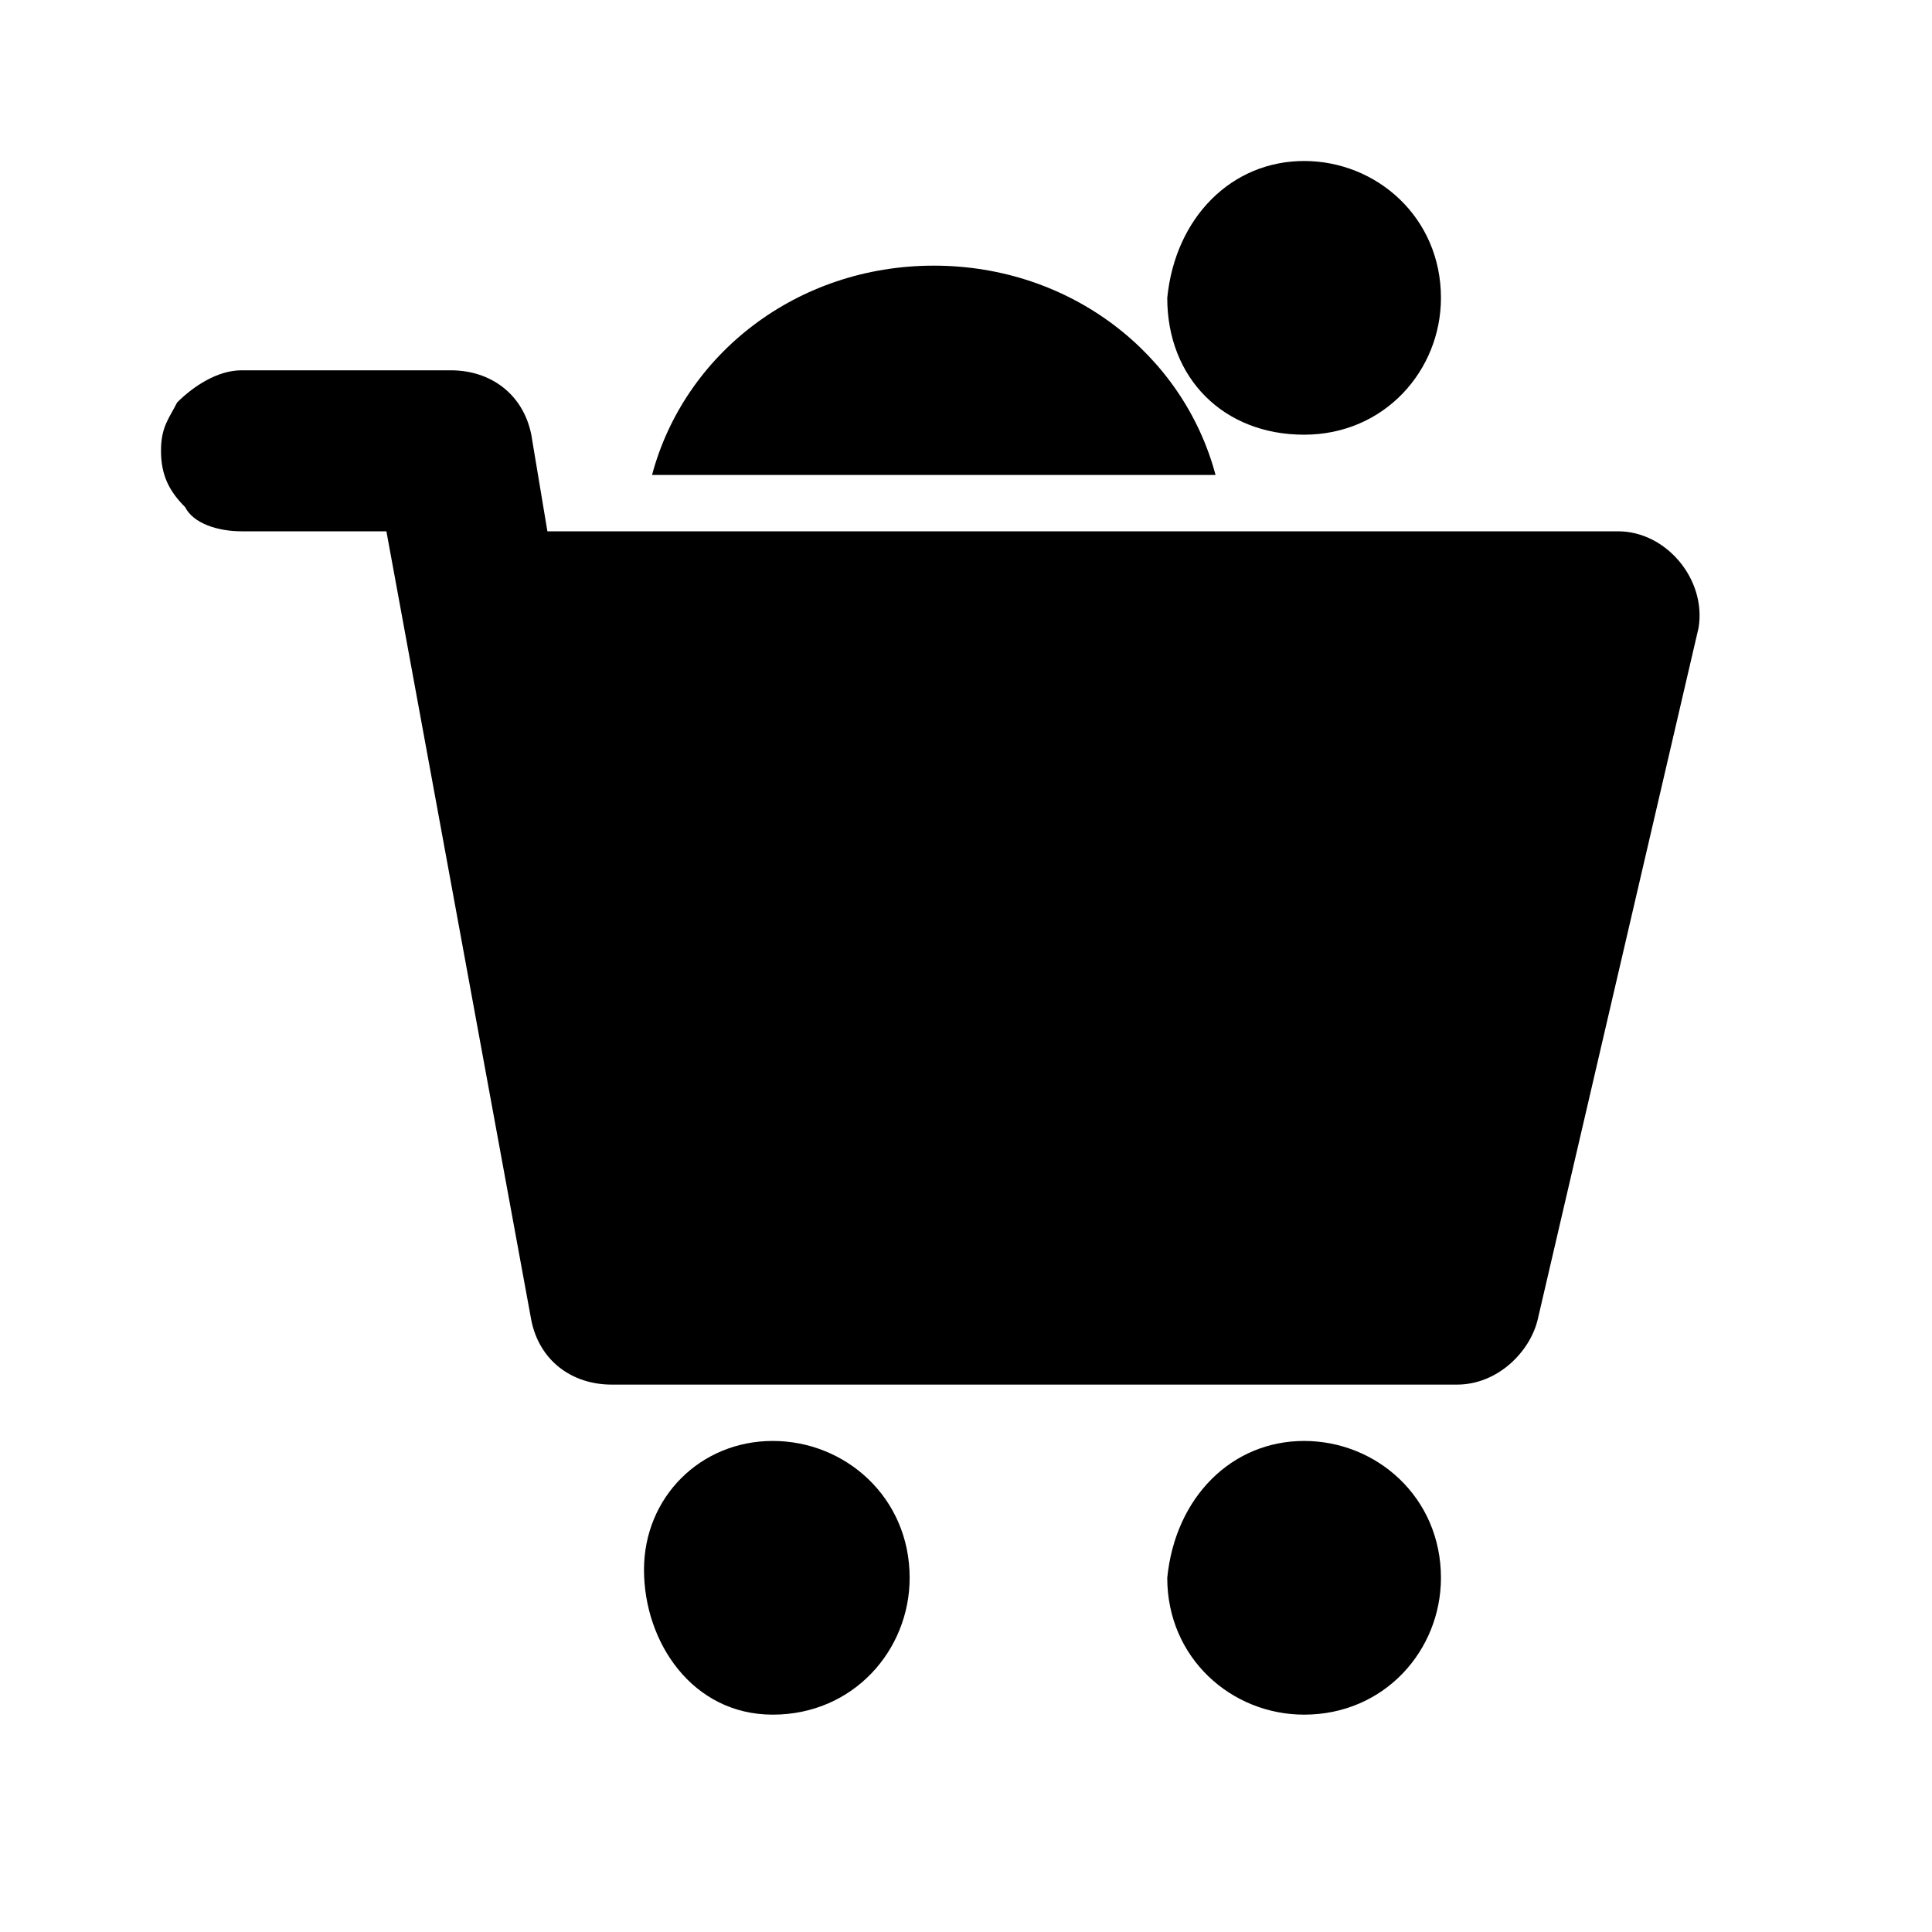 <?xml version="1.0" encoding="utf-8"?>
<!-- Generator: Adobe Illustrator 24.1.2, SVG Export Plug-In . SVG Version: 6.00 Build 0)  -->
<svg version="1.1" id="Capa_1" xmlns="http://www.w3.org/2000/svg" xmlns:xlink="http://www.w3.org/1999/xlink" x="0px" y="0px"
	 viewBox="0 0 24 24" style="enable-background:new 0 0 24 24;" xml:space="preserve">
<style type="text/css">
	.st0{opacity:0.48;fill:$background-opposite;enable-background:new    ;}
	.st1{fill:$background-opposite;}
</style>
<g transform="translate(2 2)">
	<path class="st0" d="M9.6,1.3c1.7,0,3.1,1.1,3.5,2.6h-7C6.5,2.4,7.9,1.3,9.6,1.3z M14.2,0c0.9,0,1.7,0.7,1.7,1.7
		c0,0.9-0.7,1.7-1.7,1.7s-1.7-0.7-1.7-1.7C12.6,0.7,13.3,0,14.2,0z"/>
	<path class="st1" d="M7.6,15.9c0.9,0,1.7,0.7,1.7,1.7c0,0.9-0.7,1.7-1.7,1.7S6,18.4,6,17.5C6,16.6,6.7,15.9,7.6,15.9z M14.2,15.9
		c0.9,0,1.7,0.7,1.7,1.7c0,0.9-0.7,1.7-1.7,1.7c-0.9,0-1.7-0.7-1.7-1.7C12.6,16.6,13.3,15.9,14.2,15.9z M3.6,2.6
		c0.5,0,0.9,0.3,1,0.8l0.2,1.2h13.3c0.6,0,1.1,0.6,1,1.2l-2,8.6c-0.1,0.4-0.5,0.8-1,0.8H5.6c-0.5,0-0.9-0.3-1-0.8L2.8,4.6H1
		c-0.3,0-0.6-0.1-0.7-0.3C0.1,4.1,0,3.9,0,3.6S0.1,3.2,0.2,3C0.4,2.8,0.7,2.6,1,2.6H3.6z"/>
</g>
</svg>
